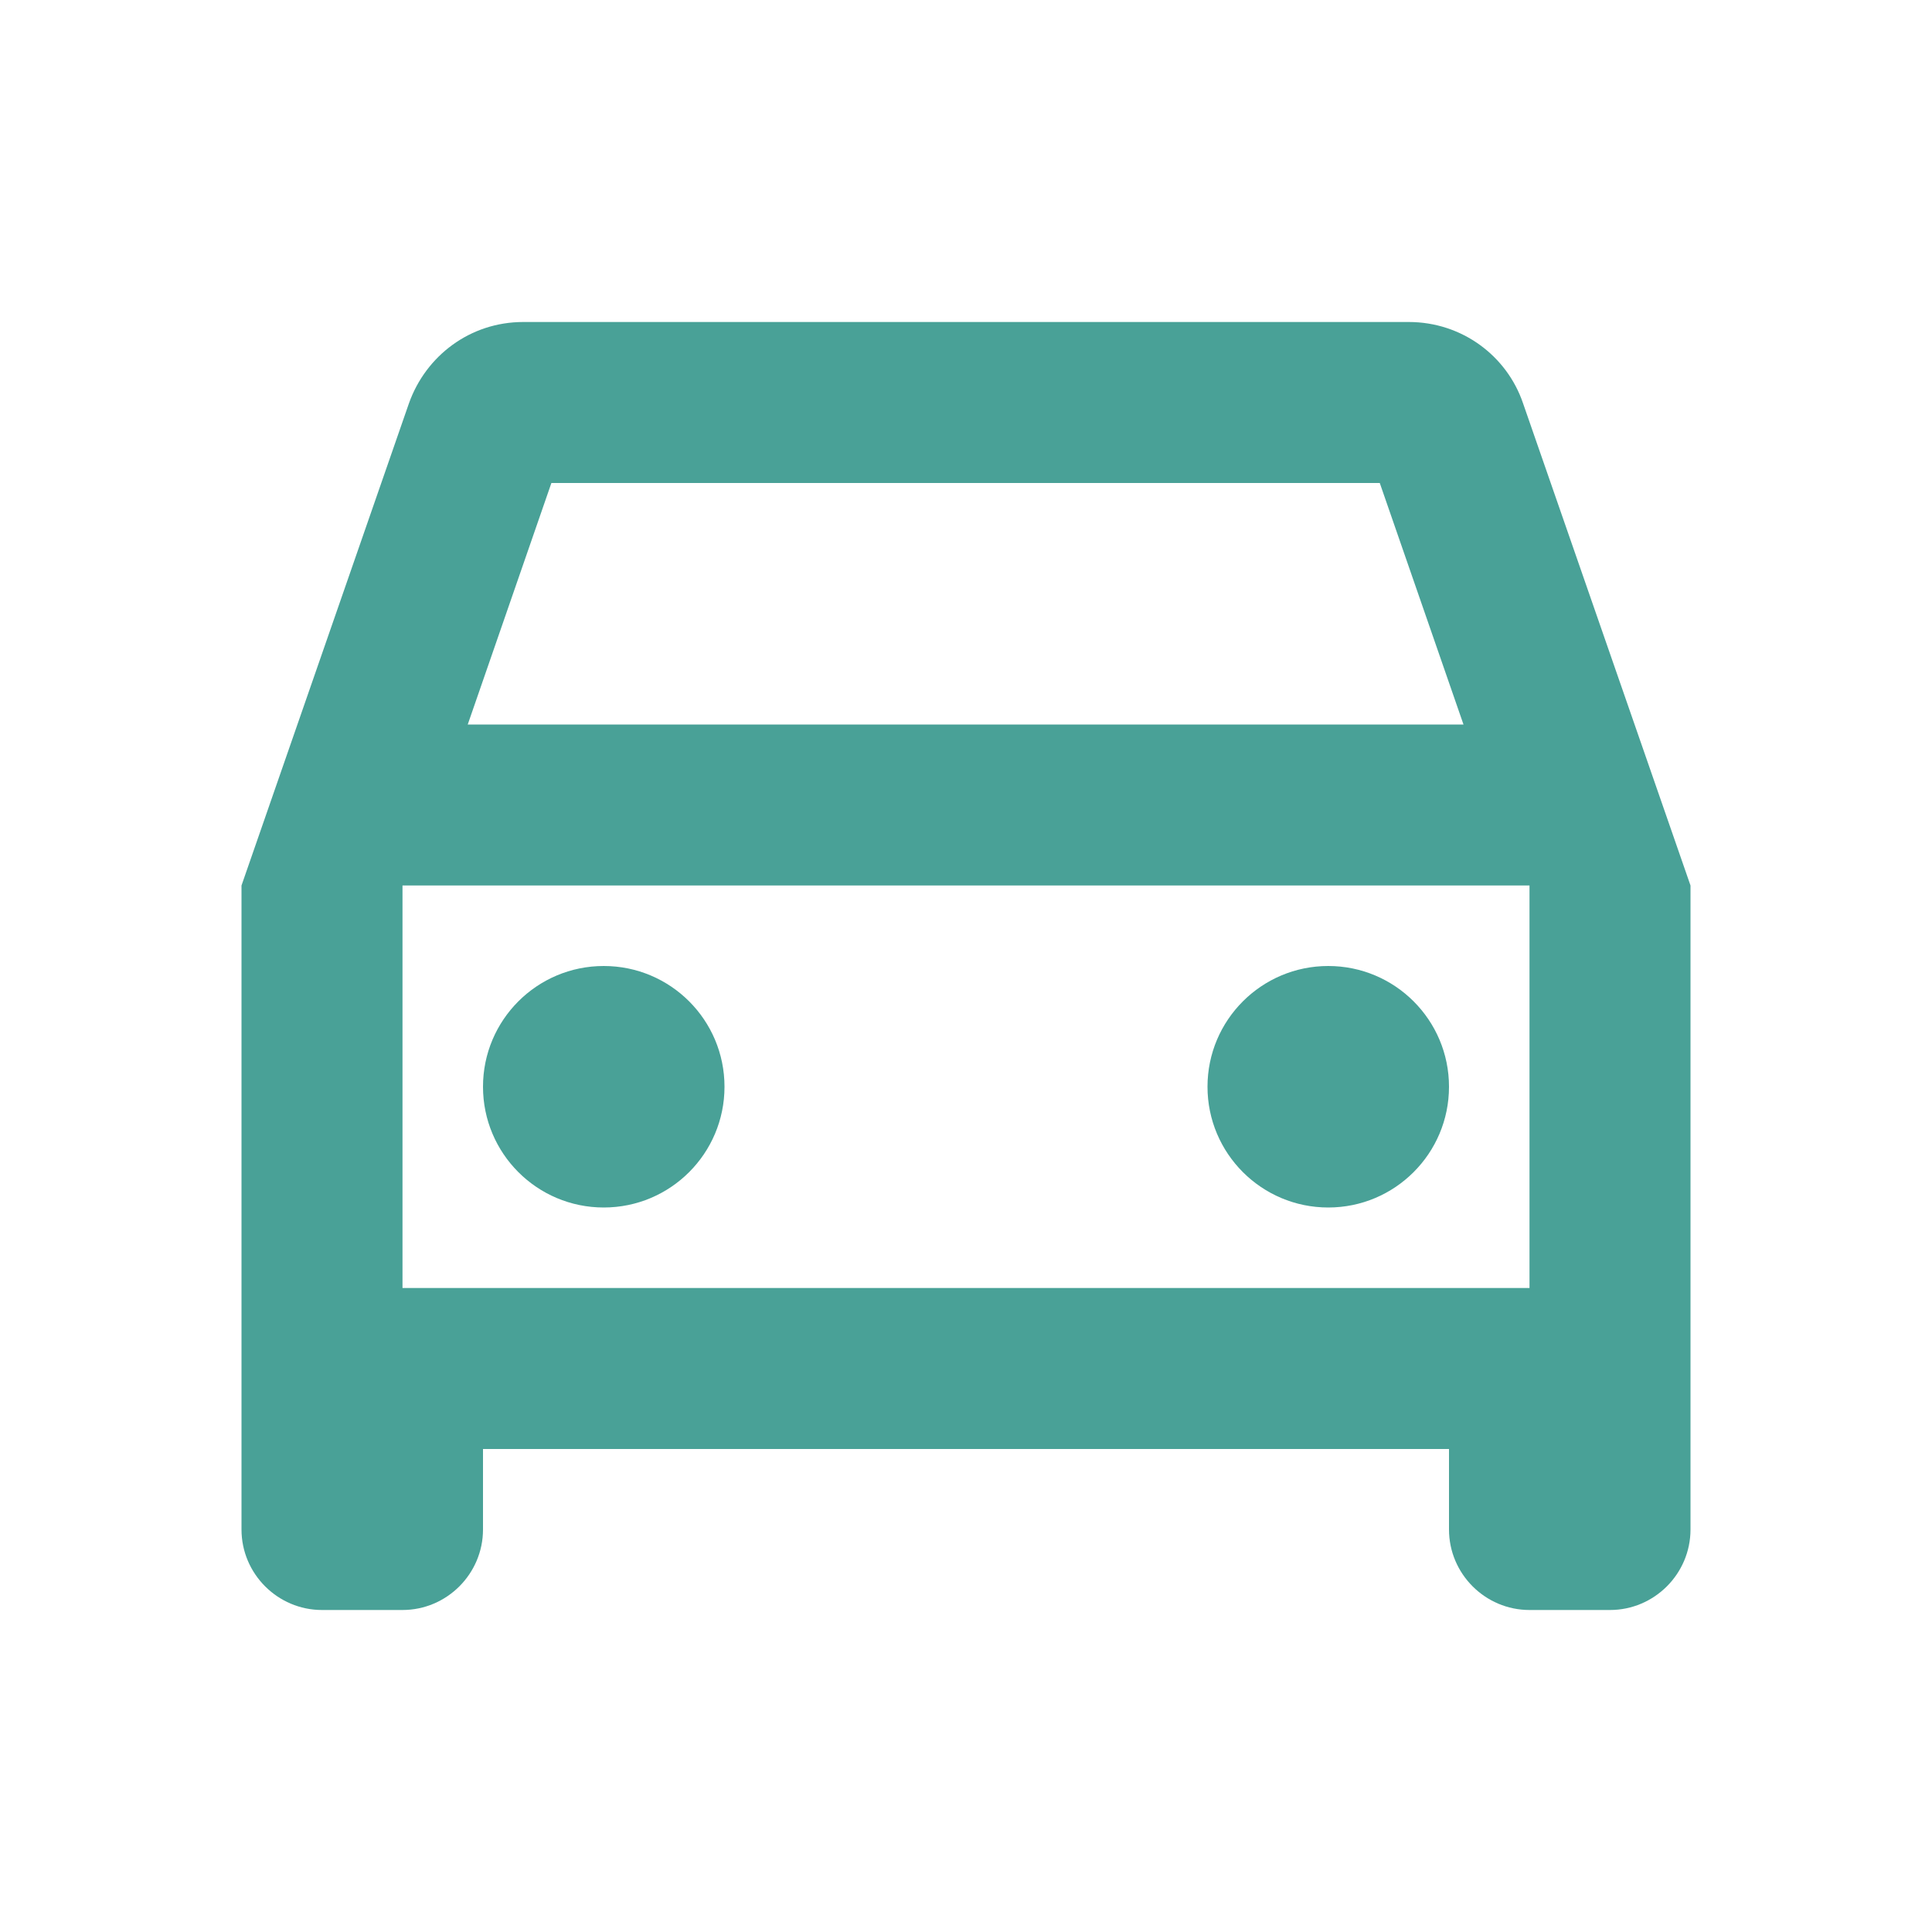 <svg width="30" height="30" viewBox="0 0 30 30" fill="none" xmlns="http://www.w3.org/2000/svg">
<path d="M23.65 6.263C23.4 5.525 22.7 5 21.875 5H8.125C7.3 5 6.612 5.525 6.35 6.263L3.75 13.75V23.75C3.75 24.438 4.312 25 5 25H6.25C6.938 25 7.5 24.438 7.5 23.75V22.5H22.5V23.75C22.5 24.438 23.062 25 23.75 25H25C25.688 25 26.25 24.438 26.25 23.75V13.75L23.65 6.263ZM8.562 7.5H21.425L22.725 11.25H7.263L8.562 7.5ZM23.75 20H6.25V13.75H23.75V20Z" fill="#49A197"/>
<path d="M9.375 18.75C10.411 18.75 11.25 17.91 11.25 16.875C11.25 15.839 10.411 15 9.375 15C8.339 15 7.5 15.839 7.5 16.875C7.5 17.91 8.339 18.75 9.375 18.75Z" fill="#49A197"/>
<path d="M20.625 18.75C21.66 18.75 22.5 17.91 22.5 16.875C22.5 15.839 21.66 15 20.625 15C19.59 15 18.75 15.839 18.75 16.875C18.75 17.91 19.59 18.75 20.625 18.75Z" fill="#49A197"/>
</svg>
